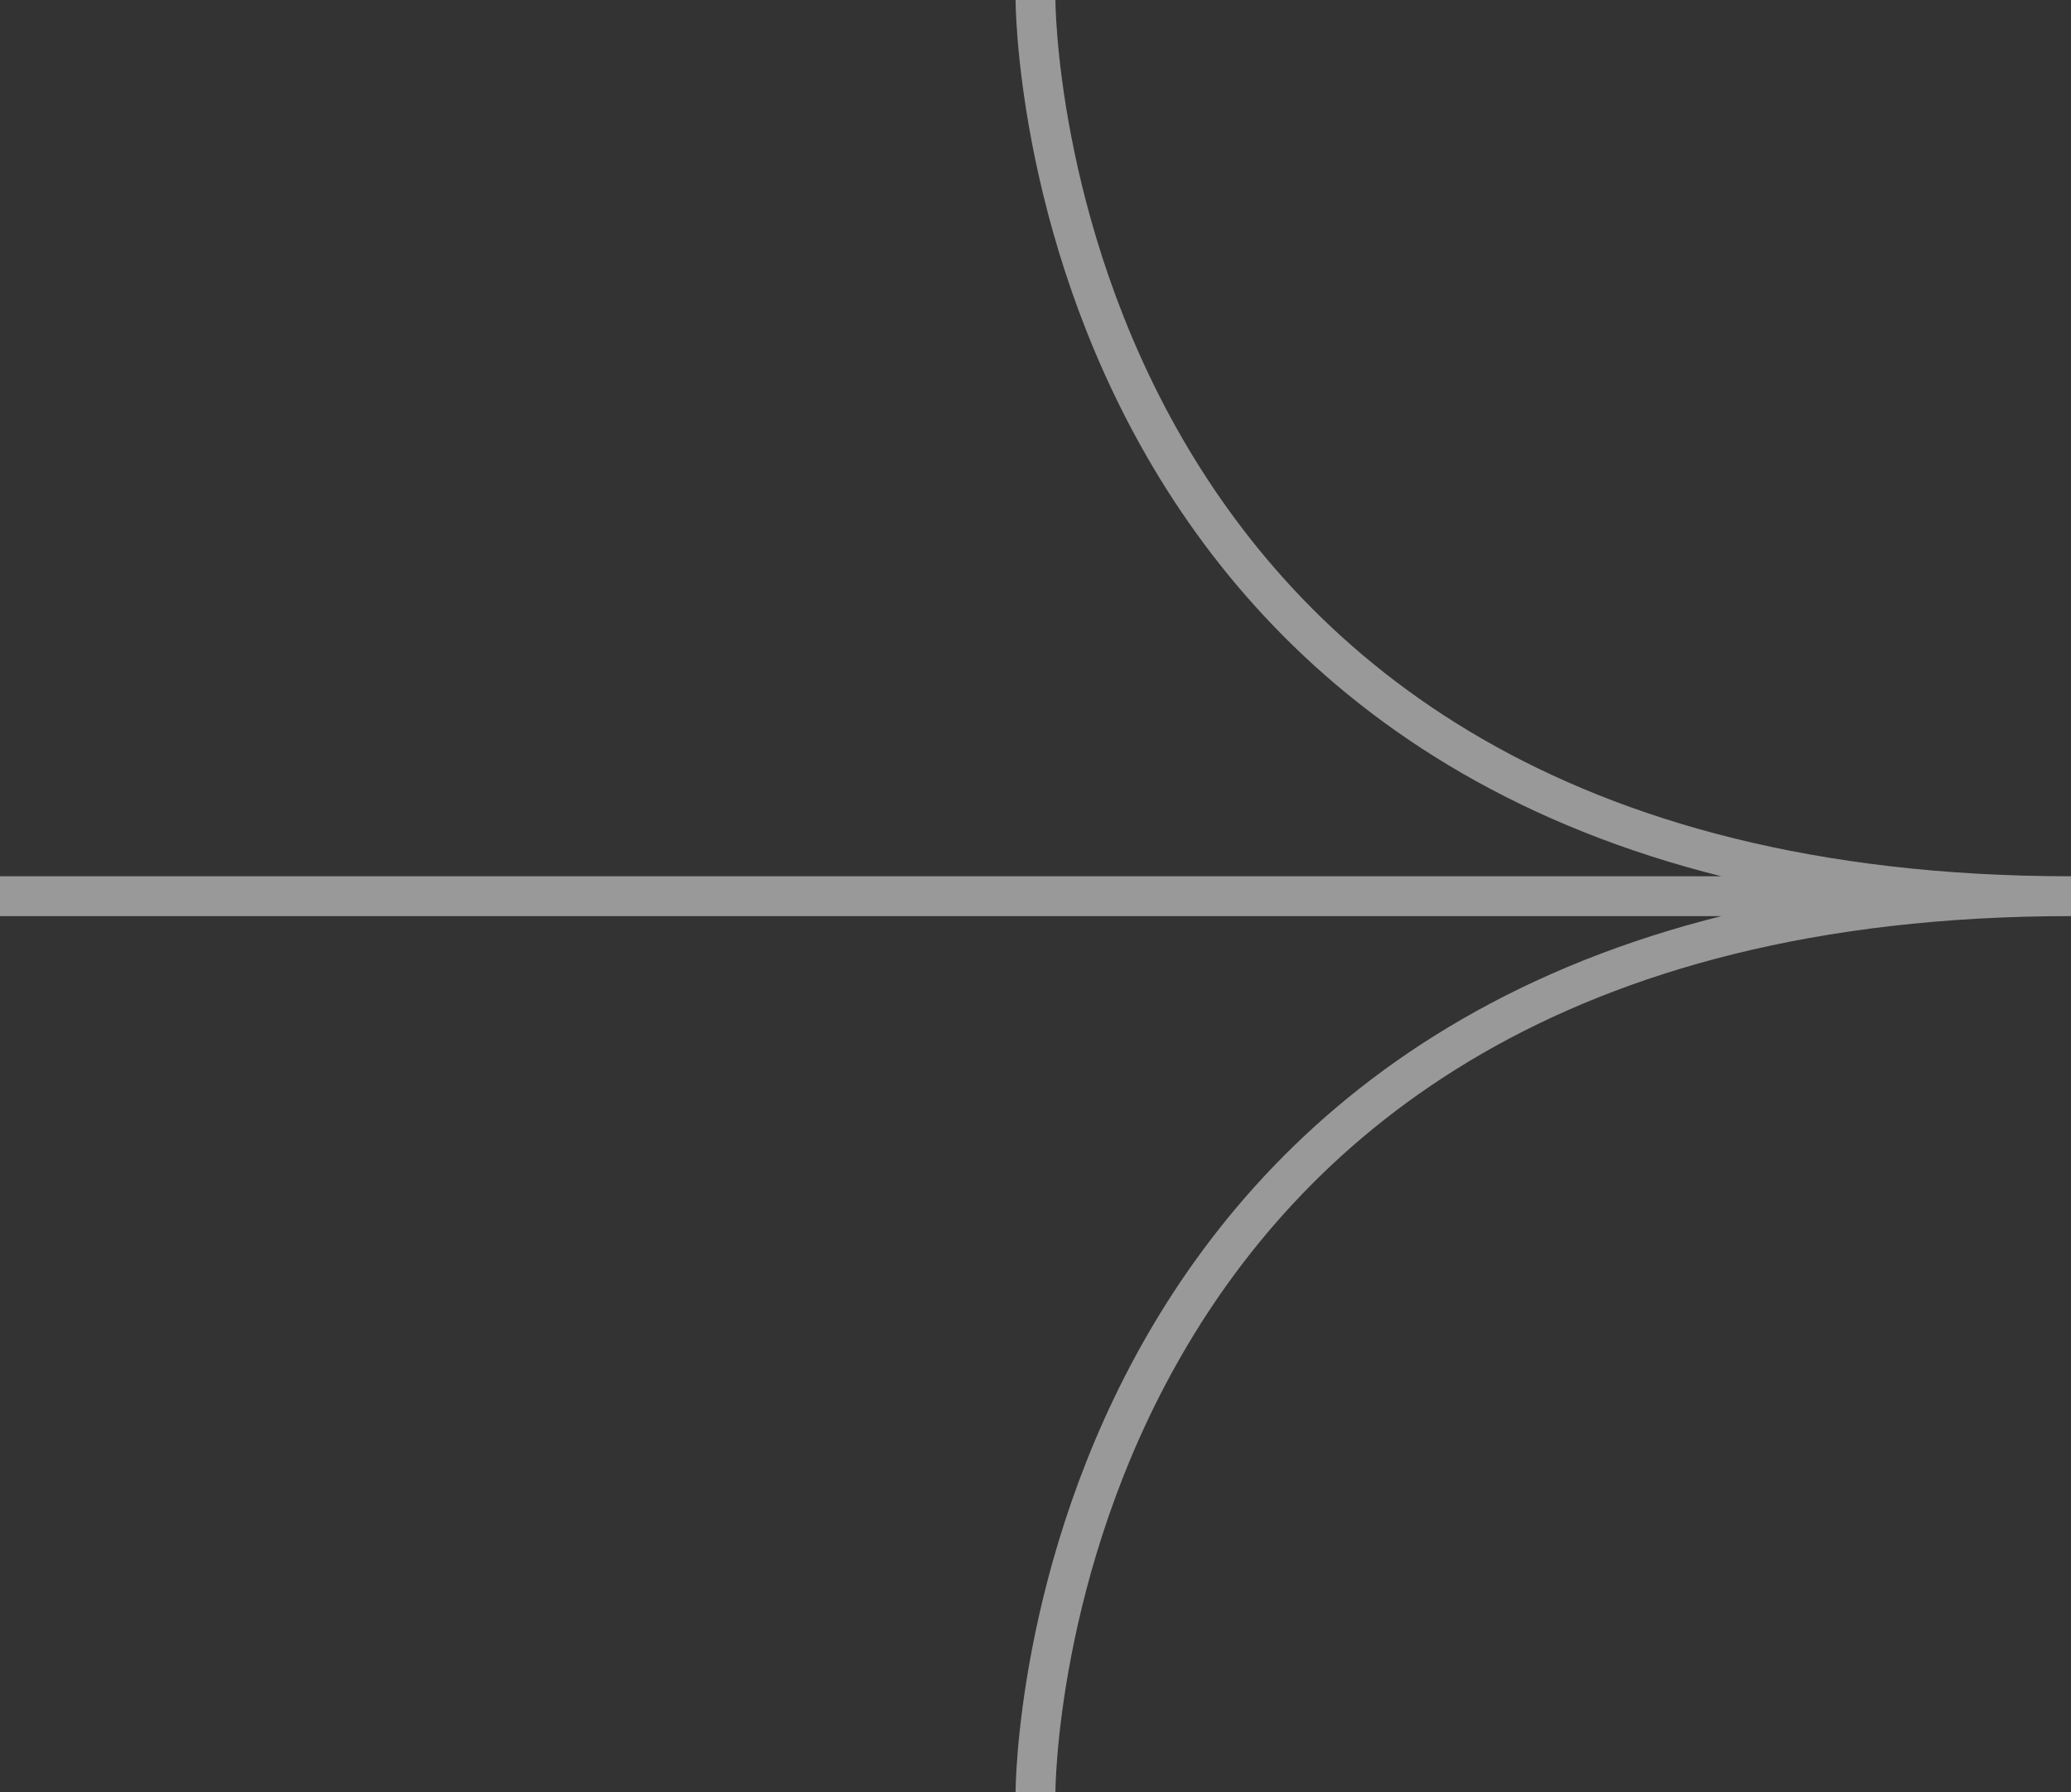 <svg xmlns="http://www.w3.org/2000/svg" width="52" height="45" fill="none"><rect width="100%" height="100%" fill="#333333" stroke="none"/><g stroke="#fff" stroke-miterlimit="10" opacity=".5"><path d="M26 45s0-22.5 26-22.5M26 0s0 22.5 26 22.5H0"/></g></svg>